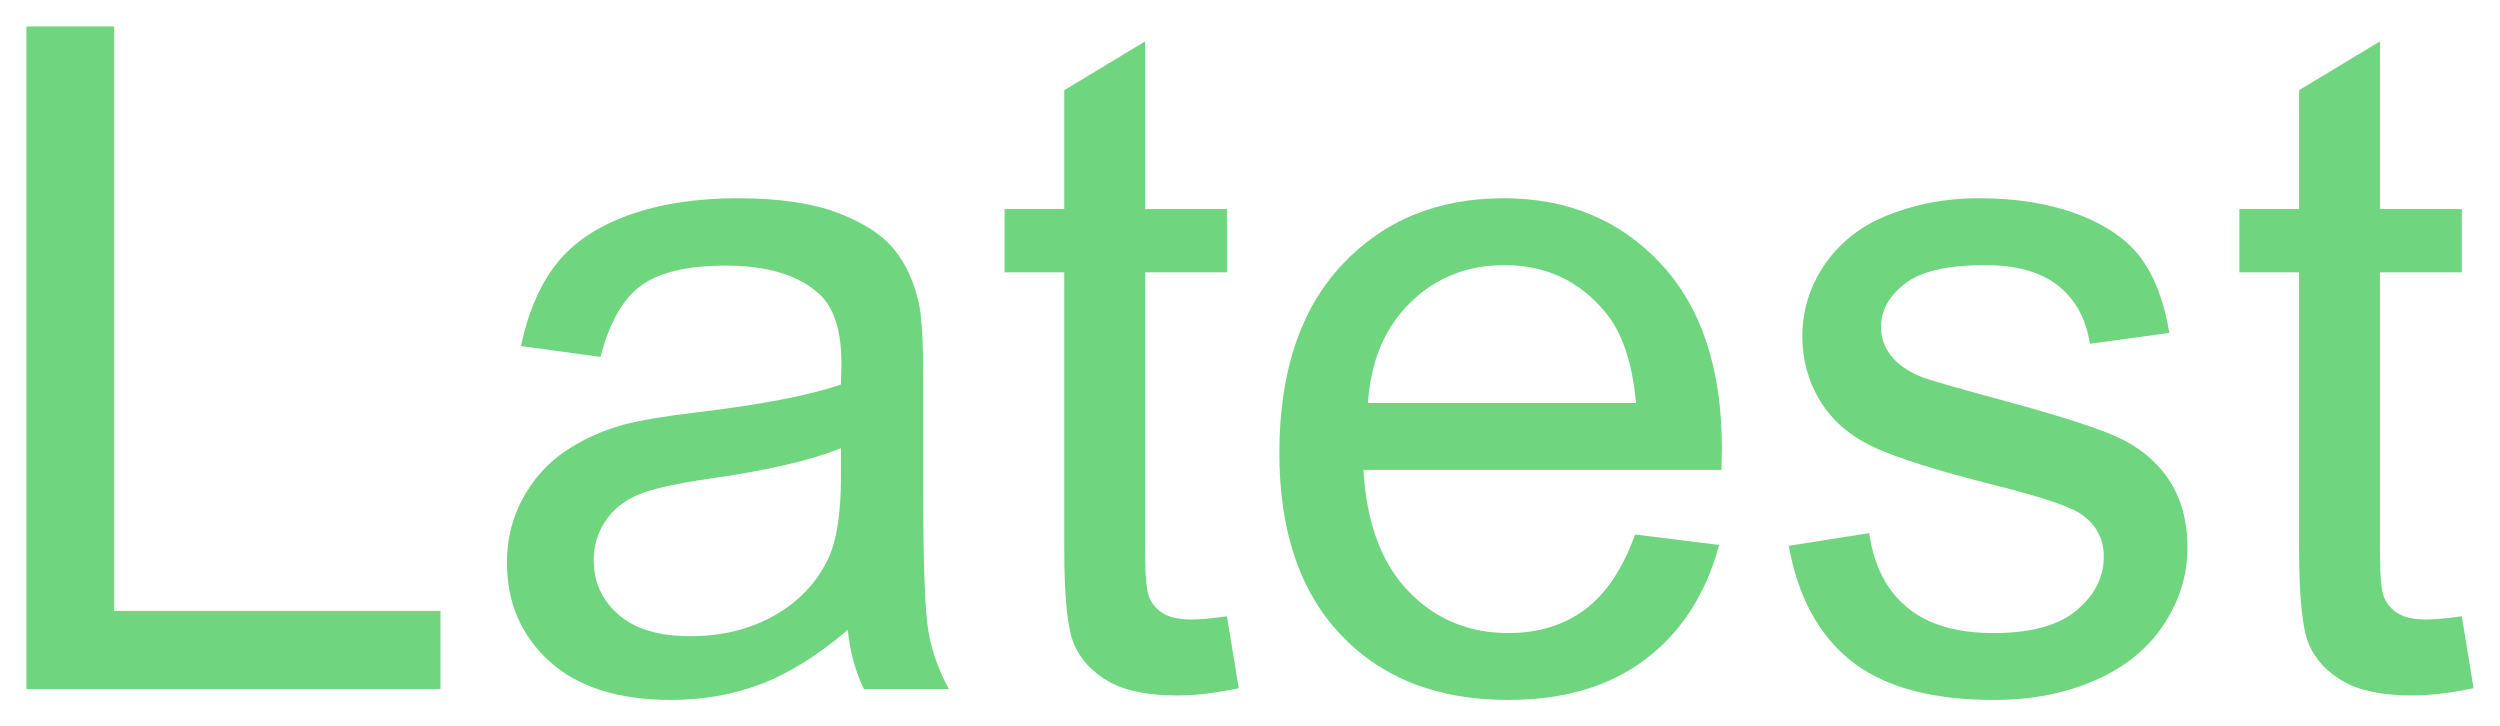<svg version="1.1" width="47.254" height="13.73" viewBox="-0.452 0.115 47.254 13.73" xmlns="http://www.w3.org/2000/svg" xmlns:xlink="http://www.w3.org/1999/xlink">
  <!-- Exported by Scratch - http://scratch.mit.edu/ -->
  <g id="ID0.4587624417617917">
    <path id="ID0.44363403553143144" fill="#6FD57E" d="M 0.048 13.14 L 0.048 0.615 L 1.706 0.615 L 1.706 11.662 L 7.874 11.662 L 7.874 13.14 L 0.048 13.14 Z " stroke-width="1"/>
    <path id="ID0.2918156189844012" fill="#6FD57E" d="M 15.572 12.021 C 15.002 12.505 14.454 12.847 13.927 13.046 C 13.4 13.245 12.835 13.345 12.231 13.345 C 11.234 13.345 10.468 13.101 9.933 12.614 C 9.398 12.128 9.13 11.505 9.13 10.748 C 9.13 10.304 9.231 9.898 9.433 9.53 C 9.635 9.163 9.9 8.868 10.228 8.646 C 10.555 8.424 10.924 8.256 11.334 8.142 C 11.636 8.062 12.092 7.985 12.701 7.911 C 13.943 7.763 14.857 7.587 15.443 7.382 C 15.449 7.171 15.452 7.037 15.452 6.98 C 15.452 6.354 15.307 5.912 15.016 5.656 C 14.623 5.309 14.04 5.135 13.265 5.135 C 12.542 5.135 12.008 5.262 11.663 5.515 C 11.318 5.768 11.064 6.217 10.898 6.861 L 9.395 6.656 C 9.531 6.012 9.756 5.492 10.07 5.096 C 10.383 4.701 10.836 4.396 11.428 4.182 C 12.02 3.969 12.707 3.862 13.487 3.862 C 14.262 3.862 14.891 3.953 15.375 4.135 C 15.859 4.318 16.215 4.547 16.443 4.823 C 16.671 5.099 16.83 5.448 16.921 5.87 C 16.973 6.132 16.998 6.604 16.998 7.288 L 16.998 9.338 C 16.998 10.768 17.031 11.672 17.097 12.051 C 17.162 12.429 17.292 12.792 17.485 13.14 L 15.879 13.14 C 15.72 12.821 15.617 12.448 15.572 12.021 Z M 15.443 8.586 C 14.885 8.814 14.048 9.008 12.932 9.167 C 12.3 9.258 11.852 9.361 11.59 9.475 C 11.328 9.589 11.126 9.755 10.984 9.975 C 10.841 10.194 10.77 10.437 10.77 10.705 C 10.77 11.115 10.925 11.457 11.236 11.73 C 11.546 12.004 12.001 12.14 12.599 12.14 C 13.191 12.14 13.718 12.011 14.179 11.752 C 14.64 11.492 14.979 11.138 15.196 10.688 C 15.361 10.341 15.443 9.828 15.443 9.15 L 15.443 8.586 Z " stroke-width="1"/>
    <path id="ID0.8975428054109216" fill="#6FD57E" d="M 22.739 11.764 L 22.962 13.123 C 22.529 13.214 22.141 13.26 21.8 13.26 C 21.241 13.26 20.809 13.171 20.501 12.995 C 20.194 12.818 19.977 12.586 19.852 12.298 C 19.726 12.011 19.664 11.406 19.664 10.483 L 19.664 5.263 L 18.536 5.263 L 18.536 4.067 L 19.664 4.067 L 19.664 1.82 L 21.193 0.897 L 21.193 4.067 L 22.739 4.067 L 22.739 5.263 L 21.193 5.263 L 21.193 10.568 C 21.193 11.007 21.22 11.289 21.274 11.414 C 21.328 11.539 21.417 11.639 21.539 11.713 C 21.662 11.787 21.837 11.824 22.064 11.824 C 22.235 11.824 22.46 11.804 22.739 11.764 Z " stroke-width="1"/>
    <path id="ID0.37257699482142925" fill="#6FD57E" d="M 30.454 10.218 L 32.043 10.415 C 31.792 11.343 31.328 12.063 30.65 12.576 C 29.973 13.089 29.107 13.345 28.053 13.345 C 26.726 13.345 25.674 12.936 24.897 12.119 C 24.119 11.302 23.73 10.155 23.73 8.68 C 23.73 7.154 24.123 5.969 24.909 5.126 C 25.695 4.283 26.715 3.862 27.968 3.862 C 29.181 3.862 30.172 4.275 30.941 5.101 C 31.71 5.927 32.094 7.088 32.094 8.586 C 32.094 8.677 32.091 8.814 32.086 8.996 L 25.319 8.996 C 25.376 9.993 25.658 10.756 26.165 11.286 C 26.672 11.816 27.304 12.081 28.062 12.081 C 28.626 12.081 29.107 11.932 29.506 11.636 C 29.904 11.34 30.22 10.867 30.454 10.218 Z M 25.405 7.732 L 30.471 7.732 C 30.403 6.969 30.209 6.396 29.89 6.015 C 29.4 5.422 28.765 5.126 27.985 5.126 C 27.279 5.126 26.685 5.363 26.204 5.835 C 25.722 6.308 25.456 6.94 25.405 7.732 Z " stroke-width="1"/>
    <path id="ID0.23675066558644176" fill="#6FD57E" d="M 33.359 10.432 L 34.879 10.192 C 34.965 10.802 35.203 11.269 35.593 11.594 C 35.983 11.918 36.528 12.081 37.229 12.081 C 37.935 12.081 38.459 11.937 38.801 11.649 C 39.143 11.361 39.313 11.024 39.313 10.637 C 39.313 10.289 39.162 10.016 38.861 9.817 C 38.65 9.68 38.126 9.506 37.289 9.295 C 36.161 9.011 35.379 8.764 34.943 8.556 C 34.508 8.349 34.177 8.061 33.952 7.694 C 33.728 7.326 33.615 6.92 33.615 6.476 C 33.615 6.072 33.708 5.697 33.893 5.353 C 34.078 5.008 34.33 4.722 34.649 4.494 C 34.888 4.318 35.214 4.168 35.627 4.046 C 36.04 3.923 36.483 3.862 36.955 3.862 C 37.667 3.862 38.292 3.964 38.831 4.169 C 39.369 4.375 39.766 4.652 40.022 5.002 C 40.279 5.353 40.455 5.821 40.552 6.408 L 39.049 6.613 C 38.98 6.146 38.782 5.781 38.455 5.519 C 38.127 5.257 37.665 5.126 37.067 5.126 C 36.36 5.126 35.856 5.243 35.554 5.477 C 35.252 5.71 35.102 5.983 35.102 6.297 C 35.102 6.496 35.164 6.675 35.29 6.835 C 35.415 7 35.611 7.137 35.879 7.245 C 36.033 7.302 36.486 7.433 37.237 7.638 C 38.325 7.929 39.084 8.166 39.514 8.351 C 39.944 8.537 40.282 8.806 40.527 9.159 C 40.771 9.512 40.894 9.95 40.894 10.474 C 40.894 10.987 40.744 11.47 40.445 11.922 C 40.146 12.375 39.715 12.726 39.151 12.973 C 38.587 13.221 37.949 13.345 37.237 13.345 C 36.058 13.345 35.16 13.1 34.542 12.61 C 33.924 12.12 33.53 11.394 33.359 10.432 Z " stroke-width="1"/>
    <path id="ID0.6140512758865952" fill="#6FD57E" d="M 46.08 11.764 L 46.302 13.123 C 45.869 13.214 45.482 13.26 45.14 13.26 C 44.582 13.26 44.149 13.171 43.841 12.995 C 43.534 12.818 43.317 12.586 43.192 12.298 C 43.067 12.011 43.004 11.406 43.004 10.483 L 43.004 5.263 L 41.876 5.263 L 41.876 4.067 L 43.004 4.067 L 43.004 1.82 L 44.533 0.897 L 44.533 4.067 L 46.08 4.067 L 46.08 5.263 L 44.533 5.263 L 44.533 10.568 C 44.533 11.007 44.56 11.289 44.614 11.414 C 44.669 11.539 44.757 11.639 44.879 11.713 C 45.002 11.787 45.177 11.824 45.405 11.824 C 45.576 11.824 45.801 11.804 46.08 11.764 Z " stroke-width="1"/>
  </g>
</svg>